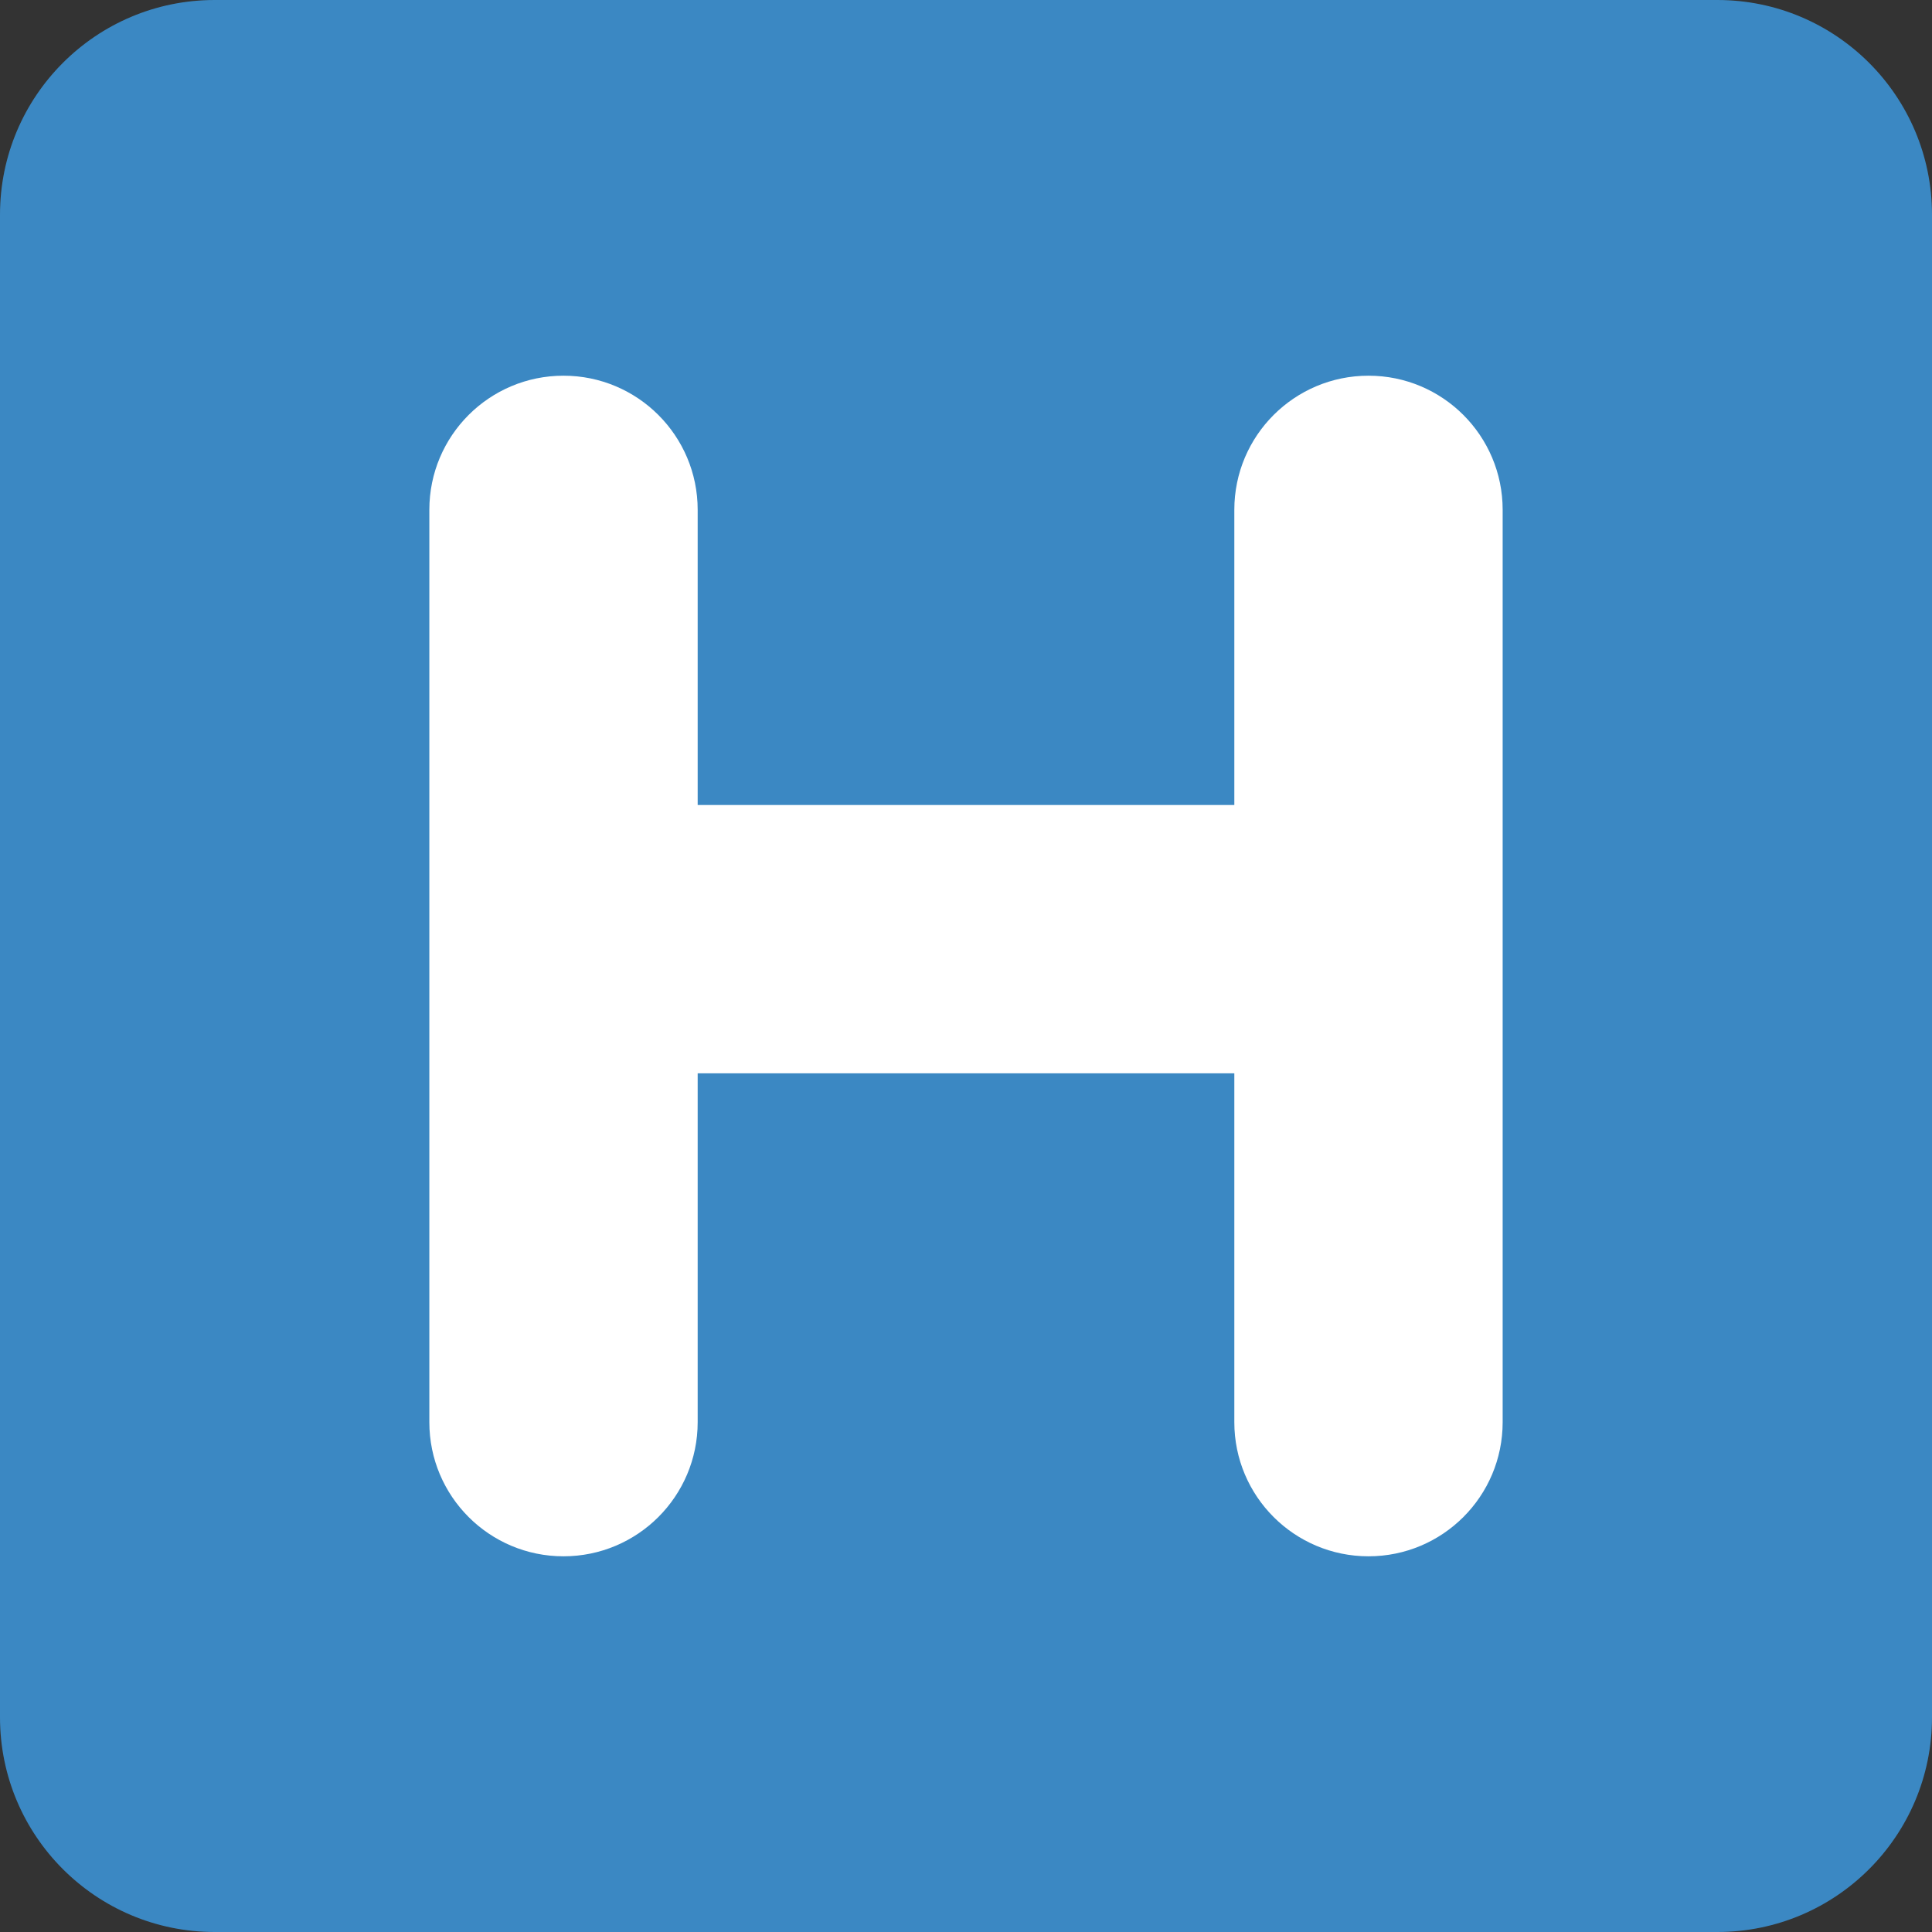 <?xml version="1.0" encoding="UTF-8"?>
<svg xmlns="http://www.w3.org/2000/svg" xmlns:xlink="http://www.w3.org/1999/xlink" width="128px" height="128px" viewBox="0 0 128 128" version="1.1">
<rect x="0" y="0" width="128" height="128" fill="#333333" stroke="none"/>
<g id="surface1">
<path style=" stroke:none;fill-rule:nonzero;fill:rgb(23.137%,53.333%,76.471%);fill-opacity:1;" d="M 128 113.777 C 128 121.633 121.633 128 113.777 128 L 14.223 128 C 6.367 128 0 121.633 0 113.777 L 0 14.223 C 0 6.367 6.367 0 14.223 0 L 113.777 0 C 121.633 0 128 6.367 128 14.223 Z M 128 113.777 "/>
<path style=" stroke:none;fill-rule:nonzero;fill:rgb(100%,100%,100%);fill-opacity:1;" d="M 90.668 24.891 C 85.758 24.891 81.777 28.867 81.777 33.777 L 81.777 53.332 L 46.223 53.332 L 46.223 33.777 C 46.223 28.867 42.242 24.891 37.332 24.891 C 32.422 24.891 28.445 28.867 28.445 33.777 L 28.445 94.223 C 28.445 99.133 32.422 103.109 37.332 103.109 C 42.242 103.109 46.223 99.133 46.223 94.223 L 46.223 71.109 L 81.777 71.109 L 81.777 94.223 C 81.777 99.133 85.758 103.109 90.668 103.109 C 95.578 103.109 99.555 99.133 99.555 94.223 L 99.555 33.777 C 99.555 28.867 95.578 24.891 90.668 24.891 Z M 90.668 24.891 "/>
</g>
</svg>
